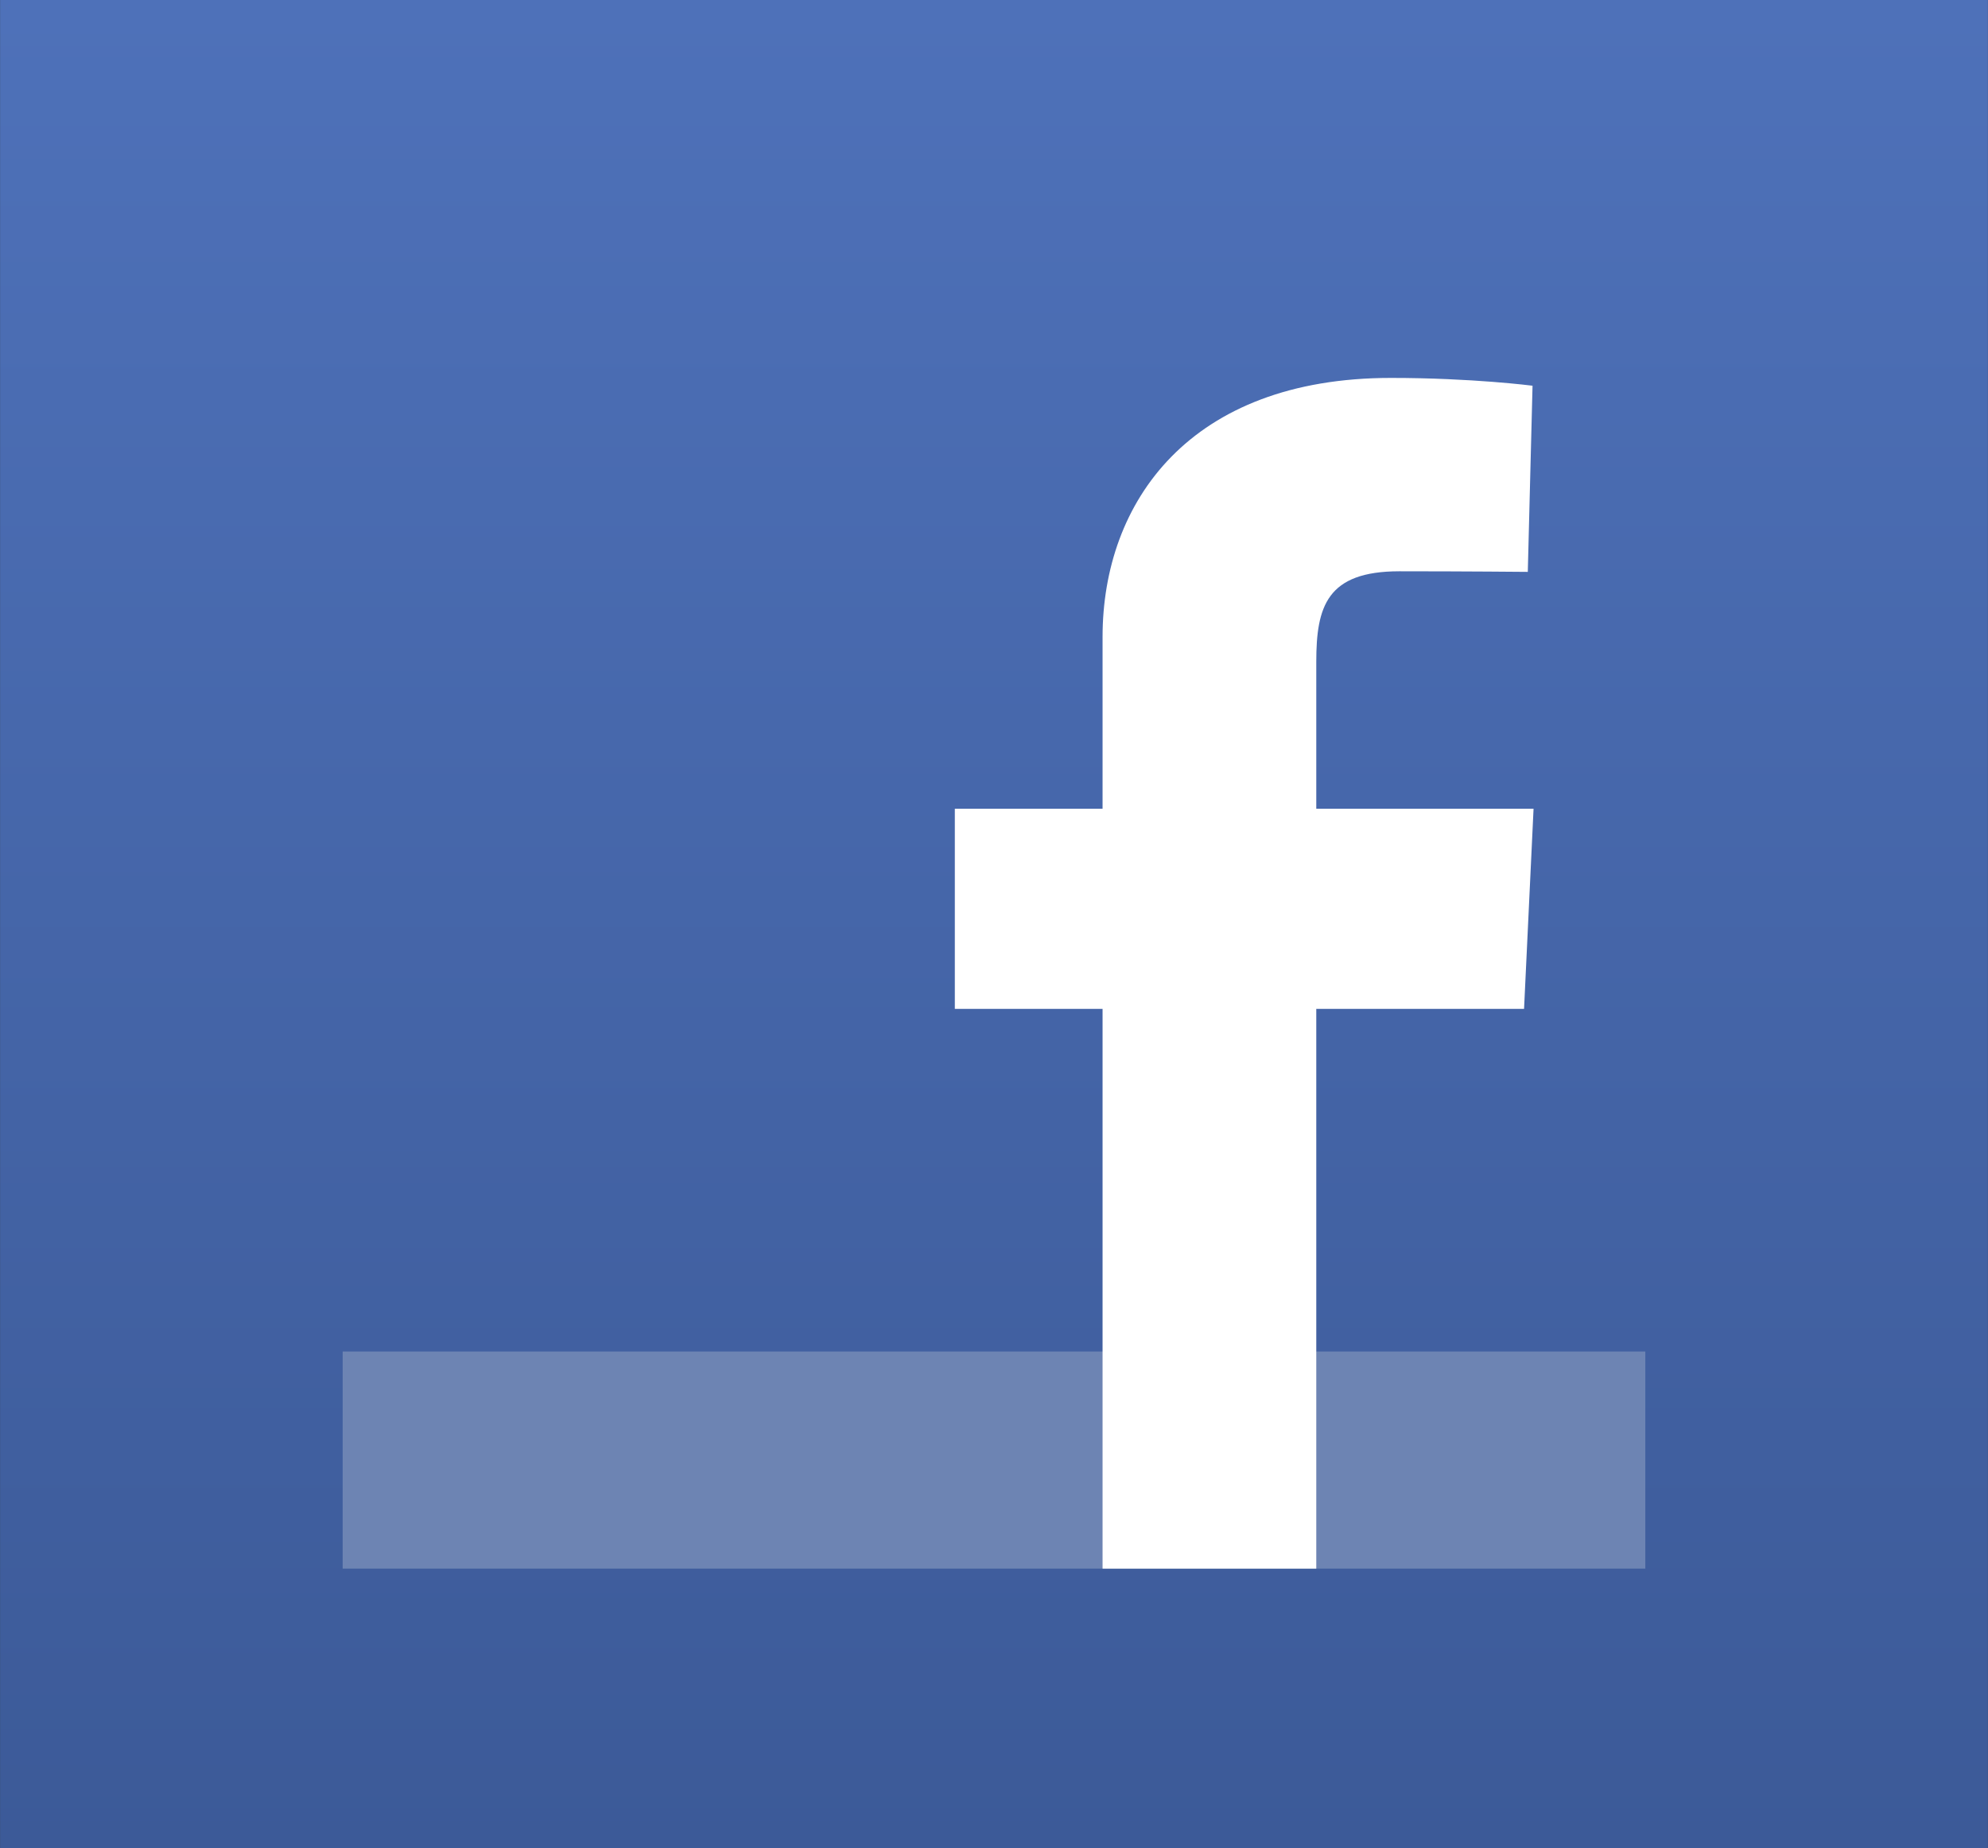 <?xml version="1.0" encoding="UTF-8" standalone="no"?>
<!-- Created with Inkscape (http://www.inkscape.org/) -->
<svg id="svg3336" xmlns:rdf="http://www.w3.org/1999/02/22-rdf-syntax-ns#" xmlns="http://www.w3.org/2000/svg" height="476" width="512" version="1.1" xmlns:cc="http://creativecommons.org/ns#" xmlns:xlink="http://www.w3.org/1999/xlink" xmlns:dc="http://purl.org/dc/elements/1.1/">
 <rect width="100%" height="100%" fill="#333333" stroke="none"/>
 <defs id="defs3338">
  <linearGradient id="linearGradient3043" y2="960.21" gradientUnits="userSpaceOnUse" x2="44.237" gradientTransform="matrix(5.333 0 0 5.418 .019 -5200.9)" y1="1047.8" x1="44.237">
   <stop id="stop3702-1-23" style="stop-color:#3c5a98" offset="0"/>
   <stop id="stop3704-8-56" style="stop-color:#4e71b9" offset="1"/>
  </linearGradient>
 </defs>
 <g id="layer2">
  <path id="path6419" style="fill:url(#linearGradient3043)" d="m0.019 0v476h511.96v-476z"/>
  <path id="path16" d="m88.253 404h335.49v-55.916h-335.49v55.916z" style="fill:#6d84b3"/>
  <path id="path18" style="fill:#fff" d="m283.96 404v-144.16h-38.049v-51.547h38.049v-44.252c0-34.774 22.476-66.707 74.265-66.707 20.968 0 36.474 2.01 36.474 2.01l-1.222 47.945s-15.813-0.154-33.069-0.154c-18.676 0-21.406 9.043-21.406 23.328v37.83h55.959l-2.446 51.547h-53.513v144.16h-55.042"/>
 </g>
 <g id="layer1" style="opacity:.368;display:none" transform="translate(0 -576.36)">
  <g id="layer1-3" style="display:inline" transform="matrix(3.556 0 0 3.552 0 -2685.9)">
   <g id="layer1-2" transform="translate(0 10)">
    <path id="path3774" d="m46.703 908.36h50.595c40.862 0 46.702 5.84 46.702 46.7v40.595c0 40.865-5.838 46.702-46.703 46.702h-50.595c-40.864 0-46.702-5.9-46.702-46.74v-40.6c0-40.86 5.838-46.7 46.703-46.7z" style="display:inline"/>
   </g>
  </g>
 </g>
</svg>
